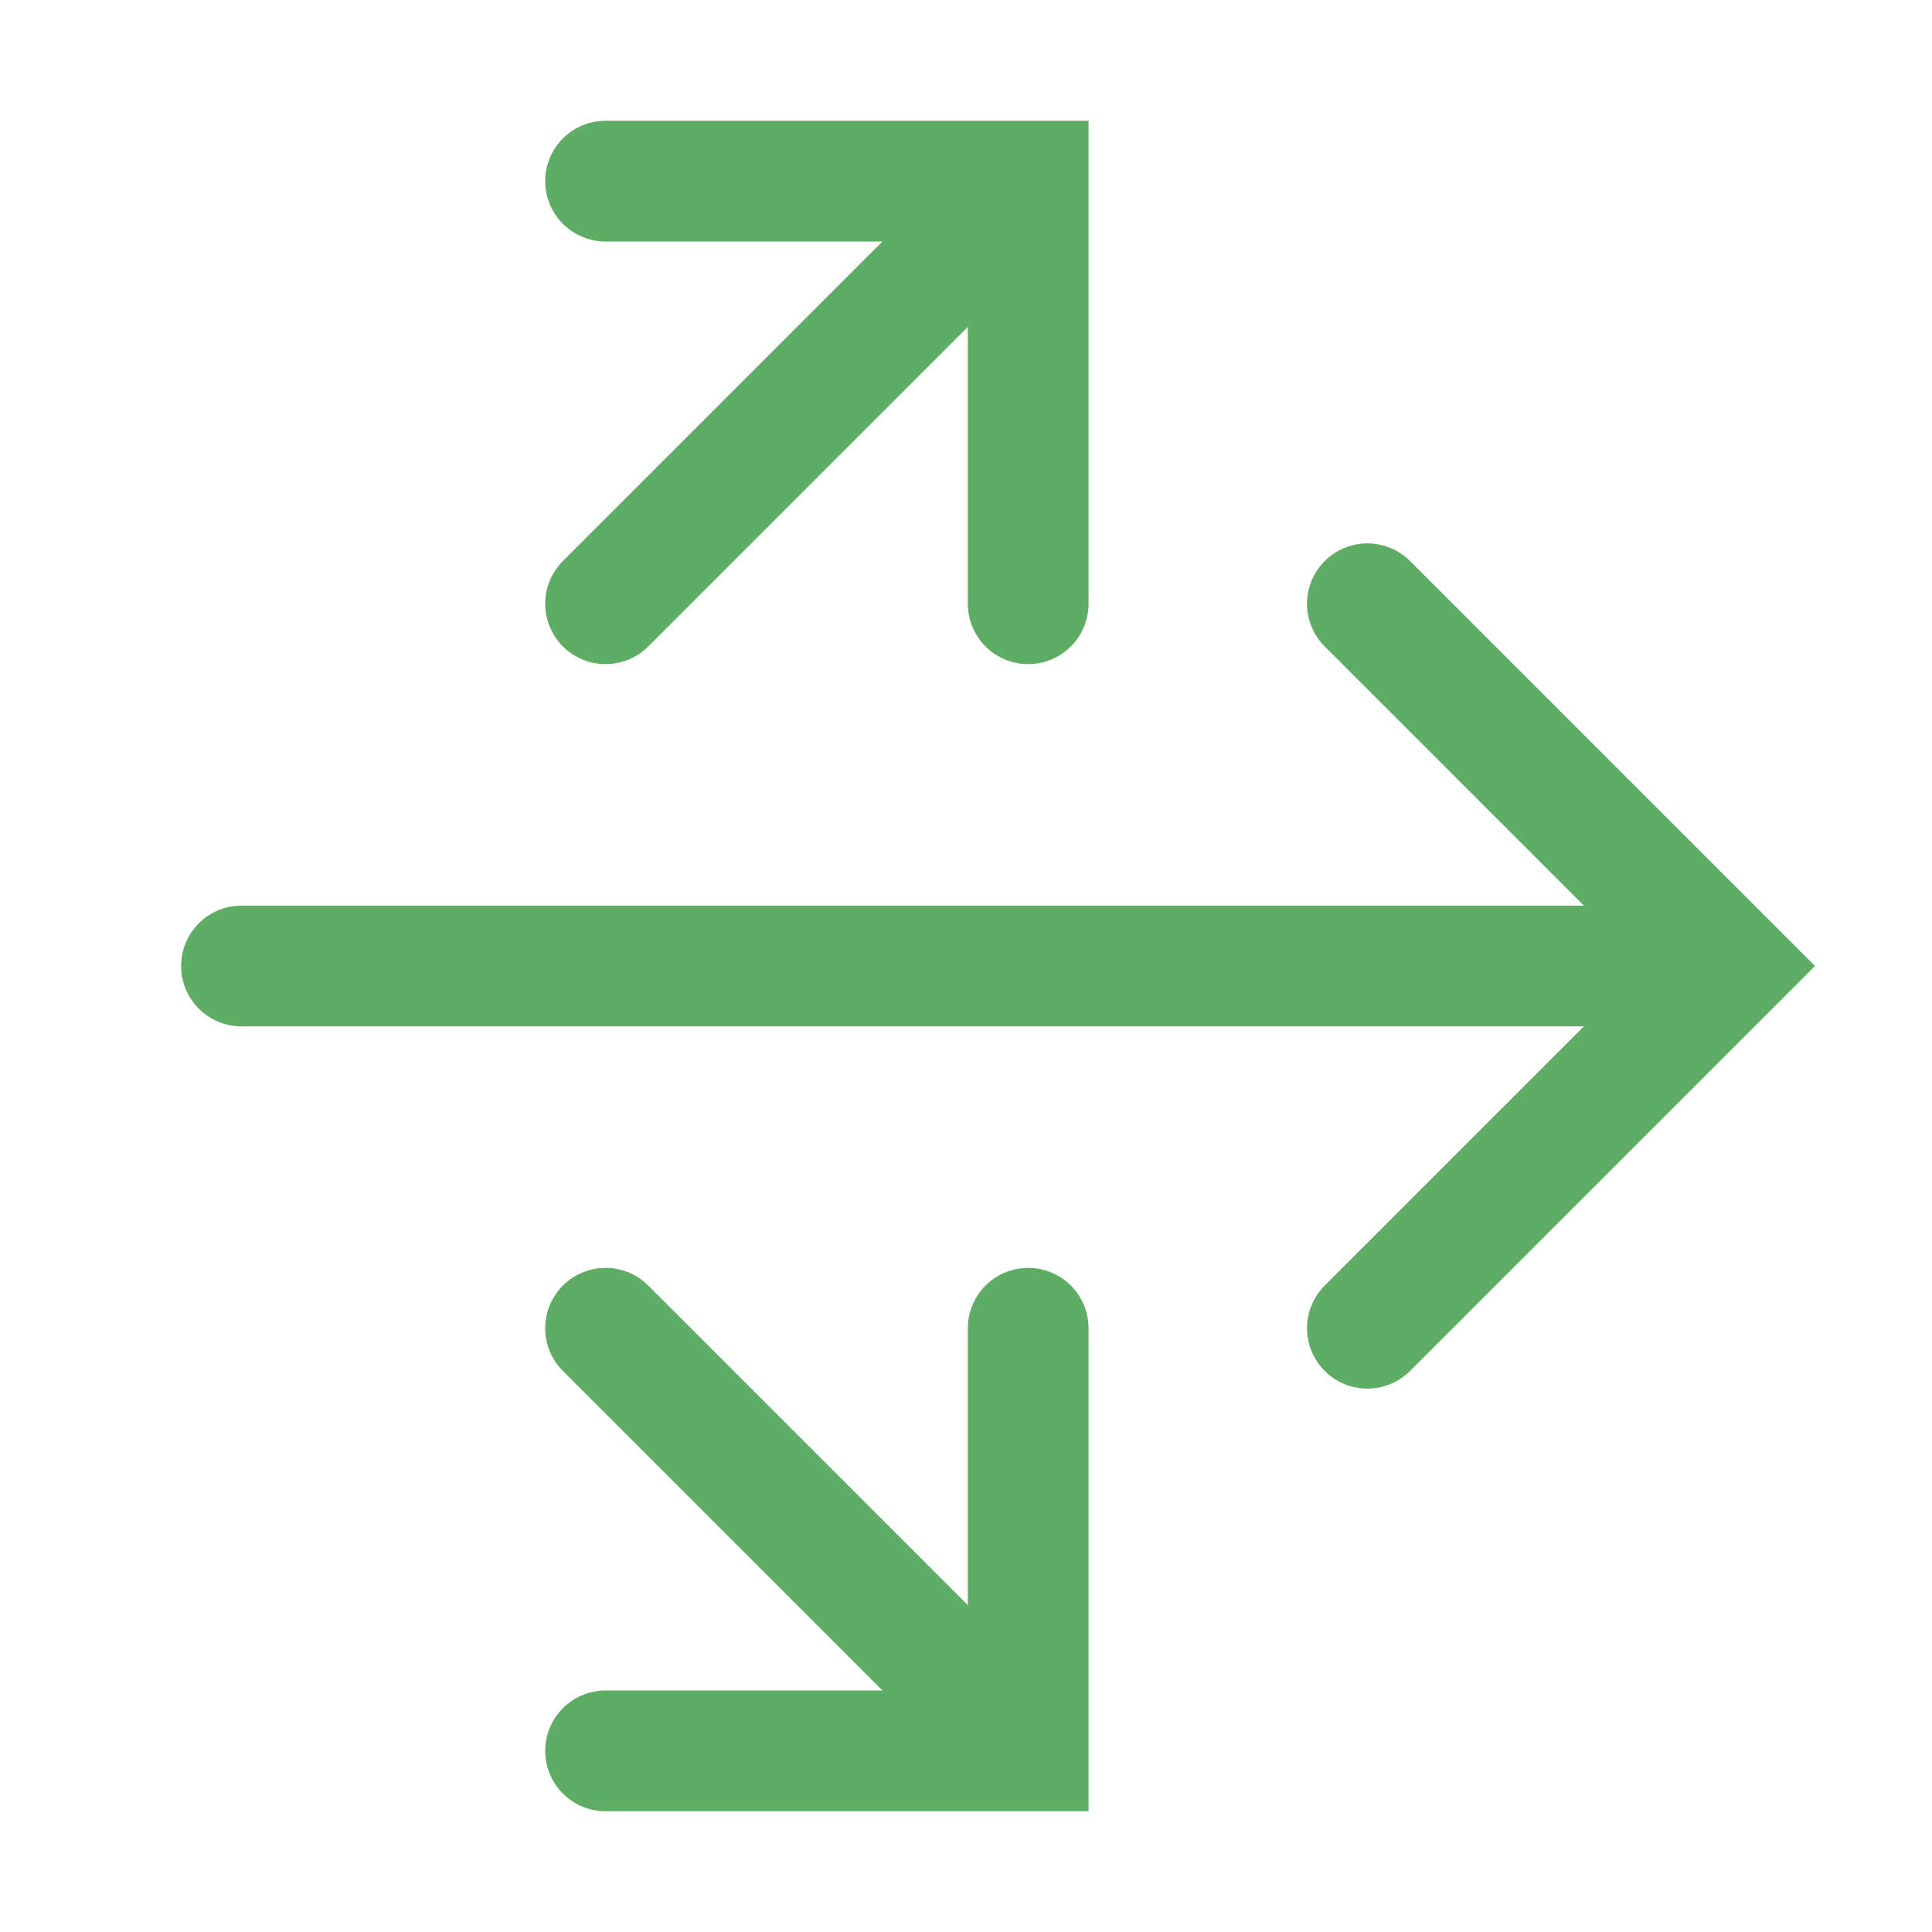 <!-- Copyright 2000-2022 JetBrains s.r.o. and contributors. Use of this source code is governed by the Apache 2.0 license. -->
<svg width="16" height="16" viewBox="0 0 16 16" fill="none" xmlns="http://www.w3.org/2000/svg">
<path d="M2 8L13.5 8" stroke="#5FAD65" stroke-linecap="round"/>
<path d="M8.015 2L5.015 5" stroke="#5FAD65" stroke-linecap="round"/>
<path d="M8.015 14L5.015 11" stroke="#5FAD65" stroke-linecap="round"/>
<path d="M11.324 5L14.324 8L11.324 11" stroke="#5FAD65" stroke-linecap="round"/>
<path d="M5.015 1.5L8.515 1.5L8.515 5" stroke="#5FAD65" stroke-linecap="round"/>
<path d="M5.015 14.5L8.515 14.5L8.515 11" stroke="#5FAD65" stroke-linecap="round"/>
</svg>
